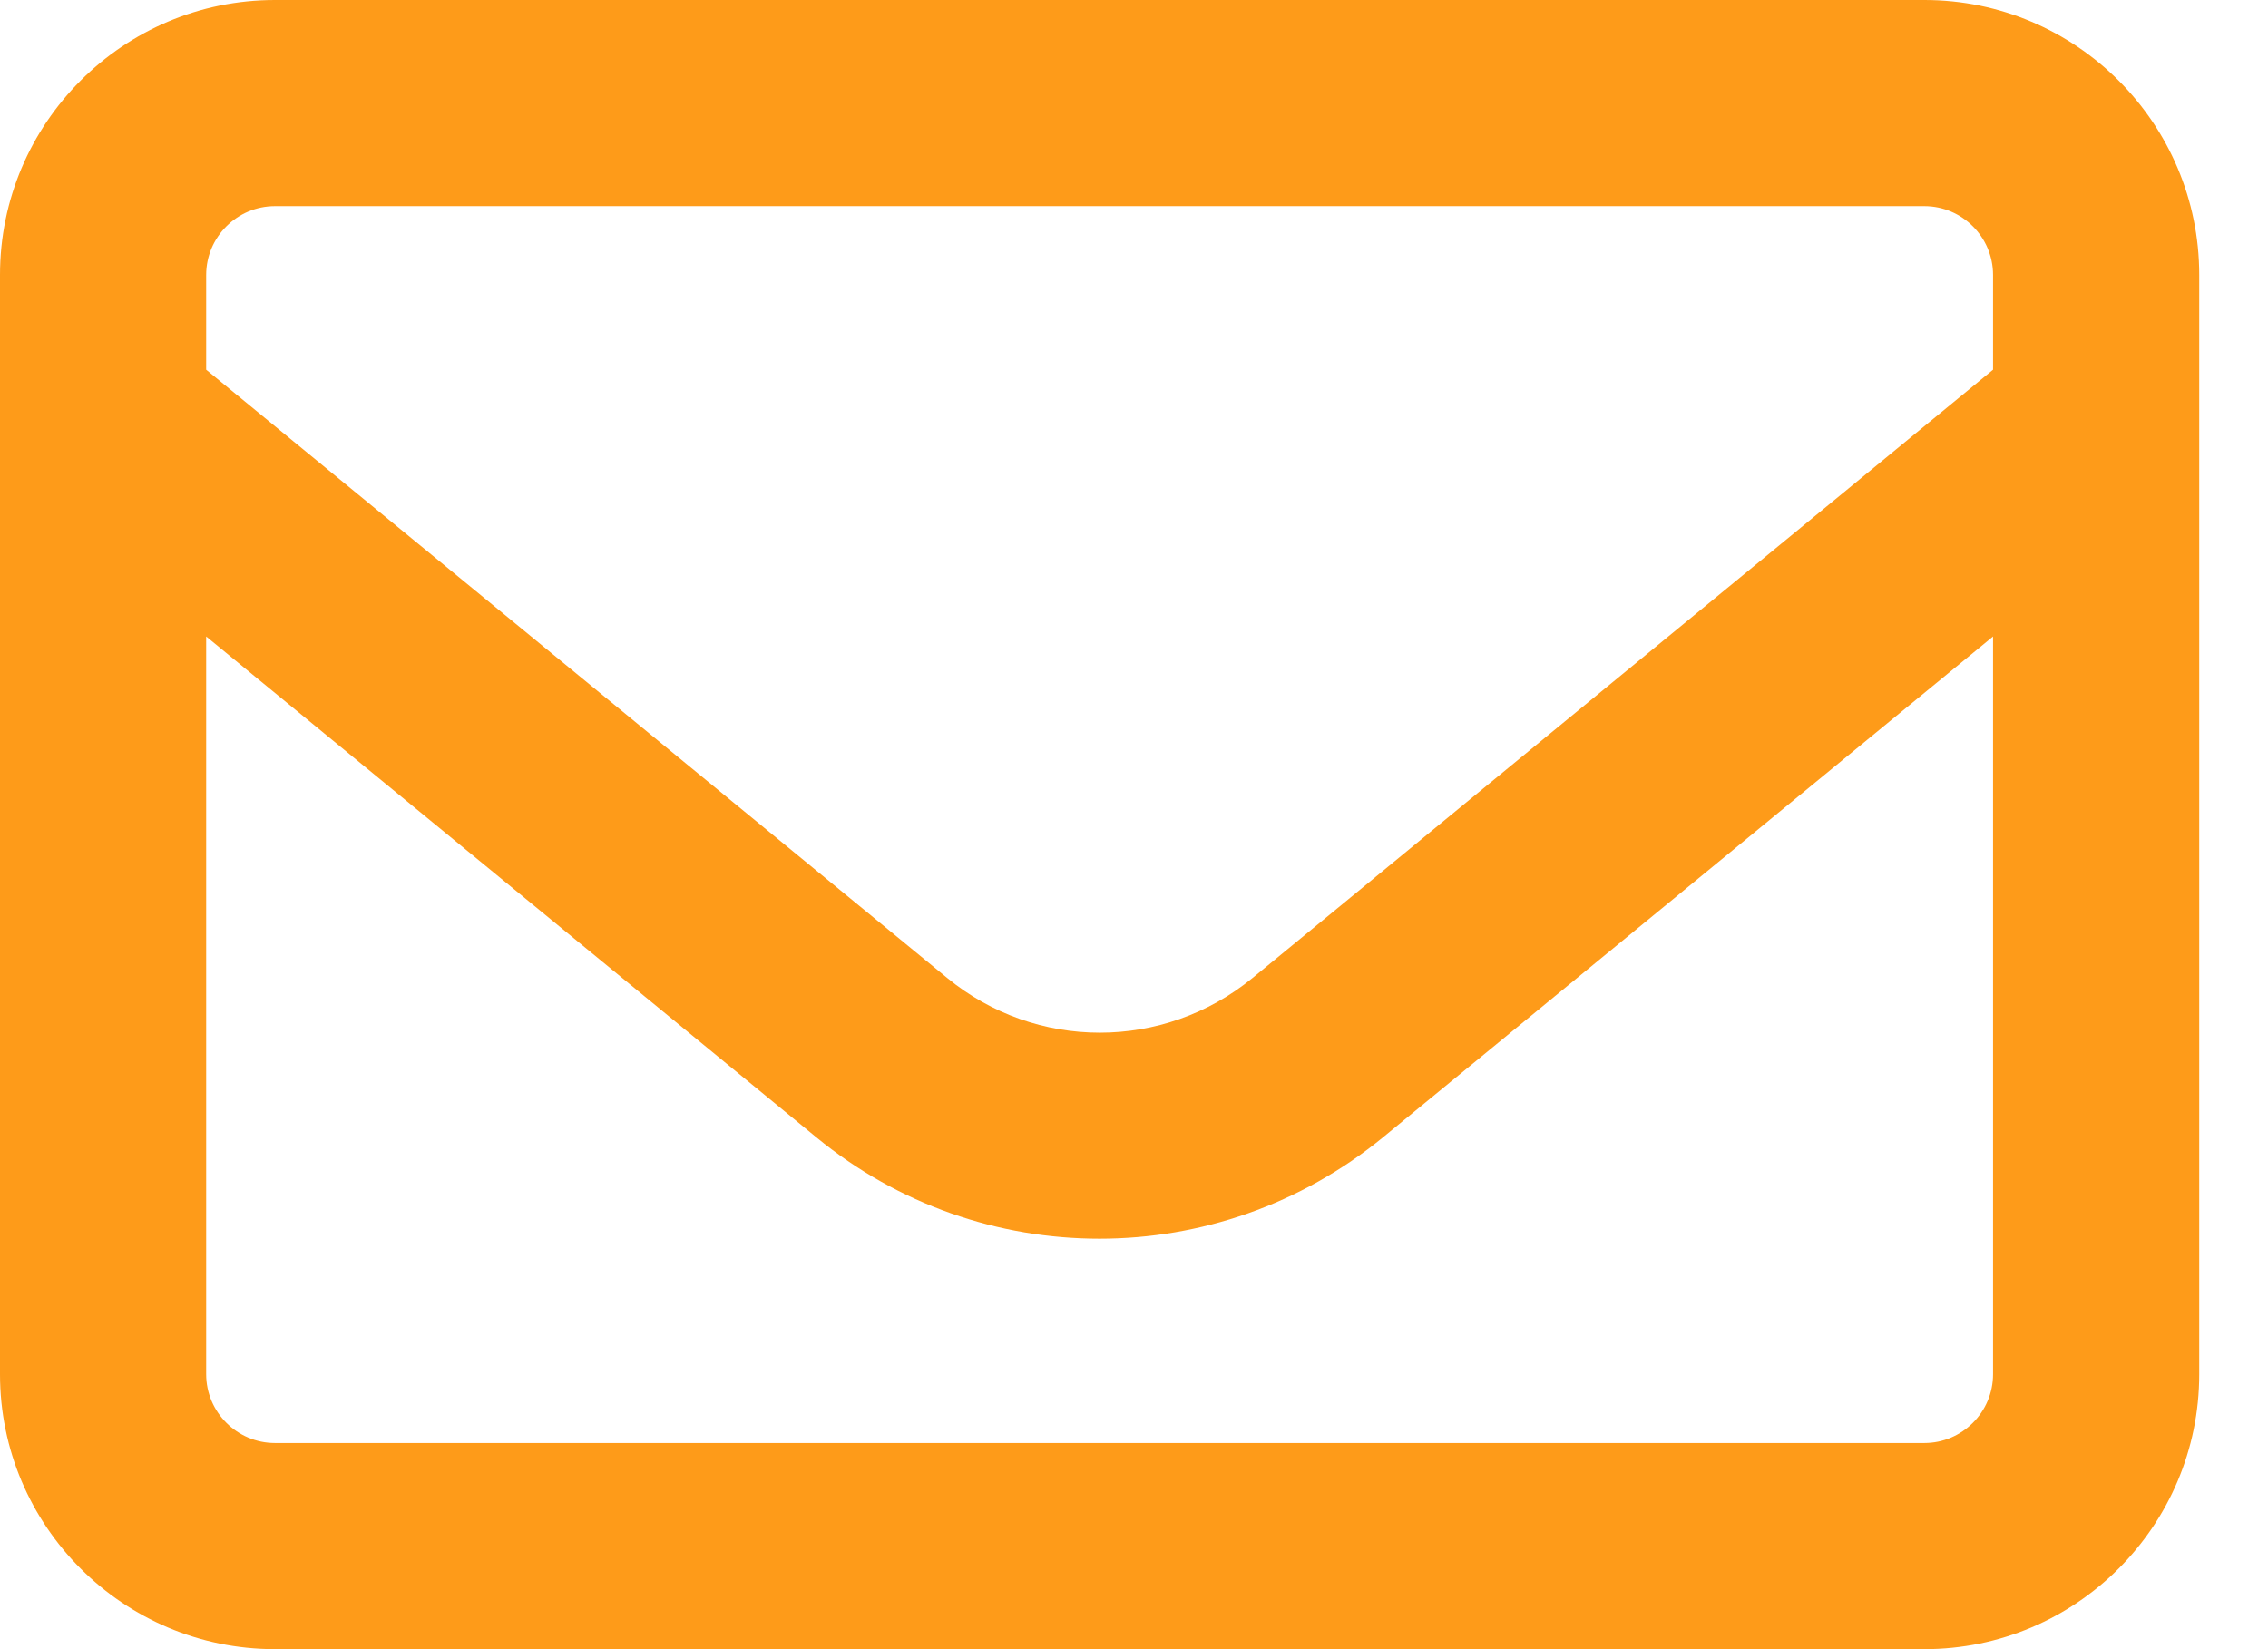 <svg width="22" height="16" viewBox="0 0 22 16" fill="none" xmlns="http://www.w3.org/2000/svg">
<path d="M2.667 2C2.3 2 2 2.3 2 2.667V3.587L9.188 9.488C10.05 10.196 11.287 10.196 12.15 9.488L19.333 3.587V2.667C19.333 2.3 19.033 2 18.667 2H2.667ZM2 6.175V13.333C2 13.7 2.3 14 2.667 14H18.667C19.033 14 19.333 13.7 19.333 13.333V6.175L13.417 11.033C11.817 12.346 9.512 12.346 7.917 11.033L2 6.175ZM0 2.667C0 1.196 1.196 0 2.667 0H18.667C20.137 0 21.333 1.196 21.333 2.667V13.333C21.333 14.804 20.137 16 18.667 16H2.667C1.196 16 0 14.804 0 13.333V2.667Z" fill="#FE9B19"/>
</svg>
